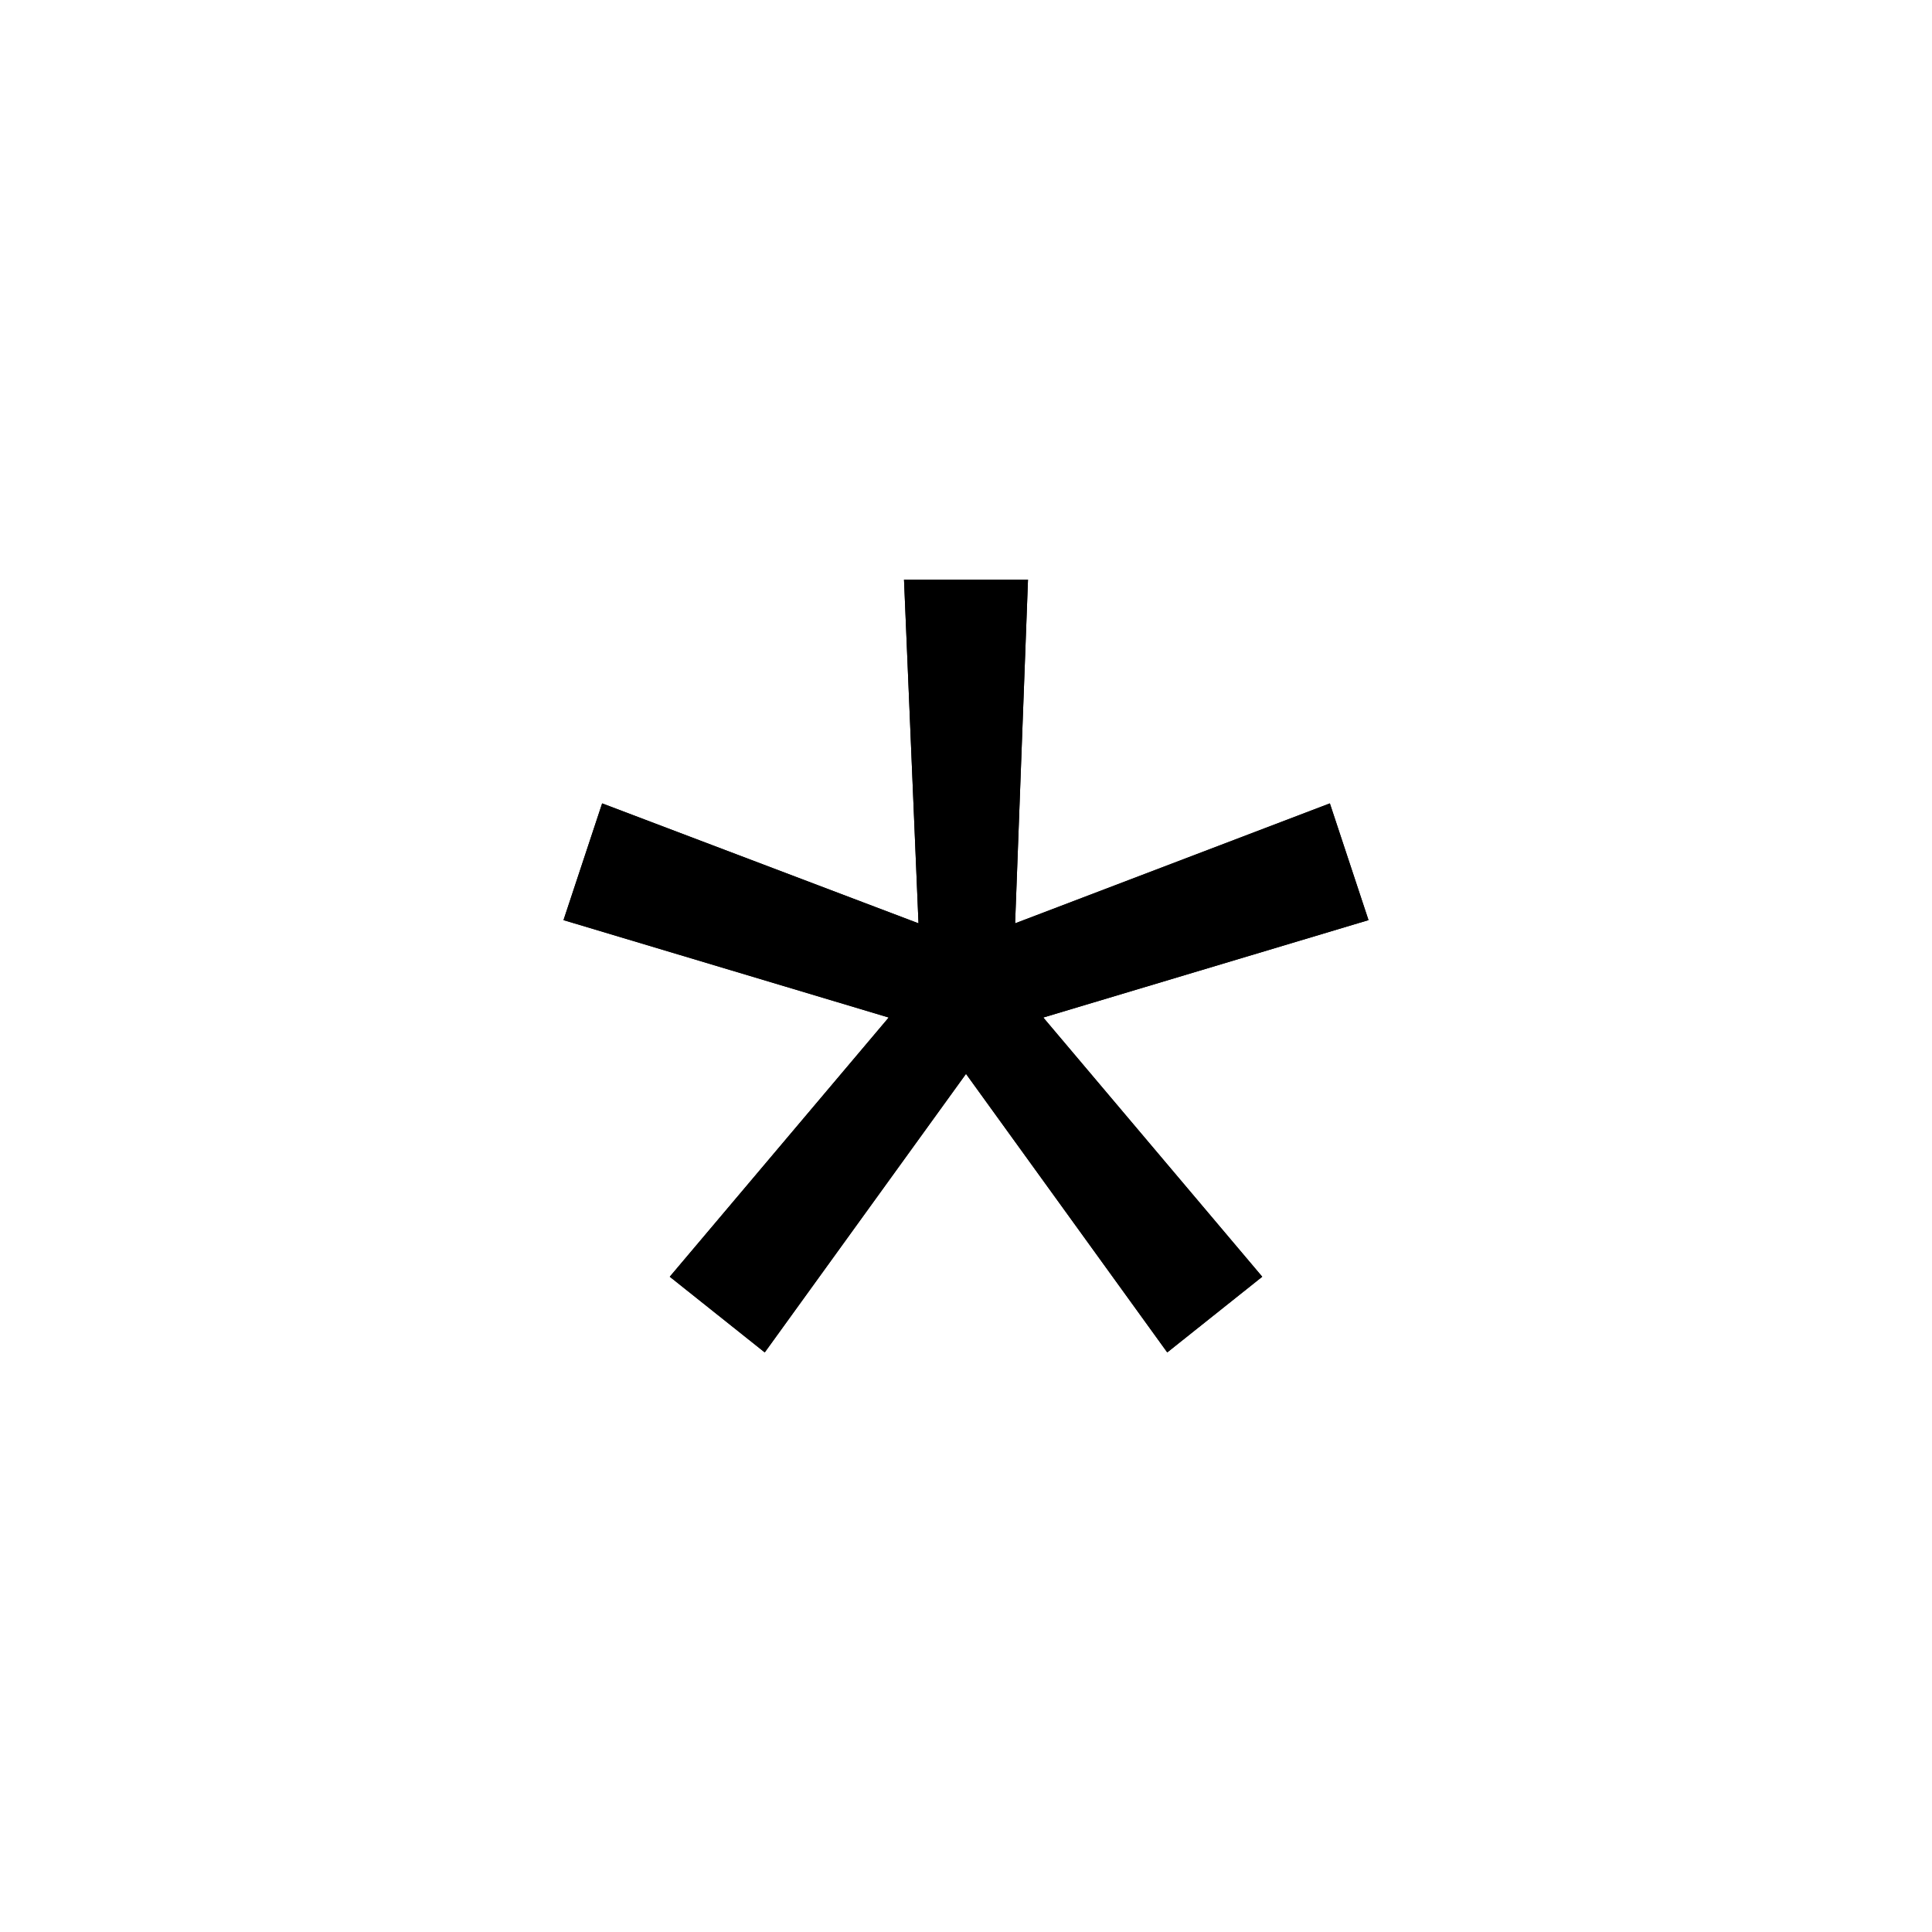 <svg id="图层_1" data-name="图层 1" xmlns="http://www.w3.org/2000/svg" xmlns:xlink="http://www.w3.org/1999/xlink" viewBox="0 0 24 24"><defs><style>.cls-1{clip-path:url(#clip-path);}</style><clipPath id="clip-path"><polygon points="14.5 16.8 15.68 15.86 12.96 12.64 17 11.43 16.52 9.98 12.61 11.47 12.77 7.2 11.23 7.2 11.41 11.47 7.48 9.98 7 11.43 11.04 12.64 8.32 15.86 9.5 16.8 12 13.34 14.5 16.8"/></clipPath></defs><polygon points="14.5 16.8 15.68 15.86 12.96 12.64 17 11.43 16.52 9.98 12.61 11.47 12.77 7.2 11.23 7.2 11.41 11.47 7.48 9.98 7 11.43 11.04 12.64 8.32 15.86 9.5 16.8 12 13.34 14.5 16.8"/><g class="cls-1"><rect x="6" y="6.2" width="12" height="11.61"/></g></svg>